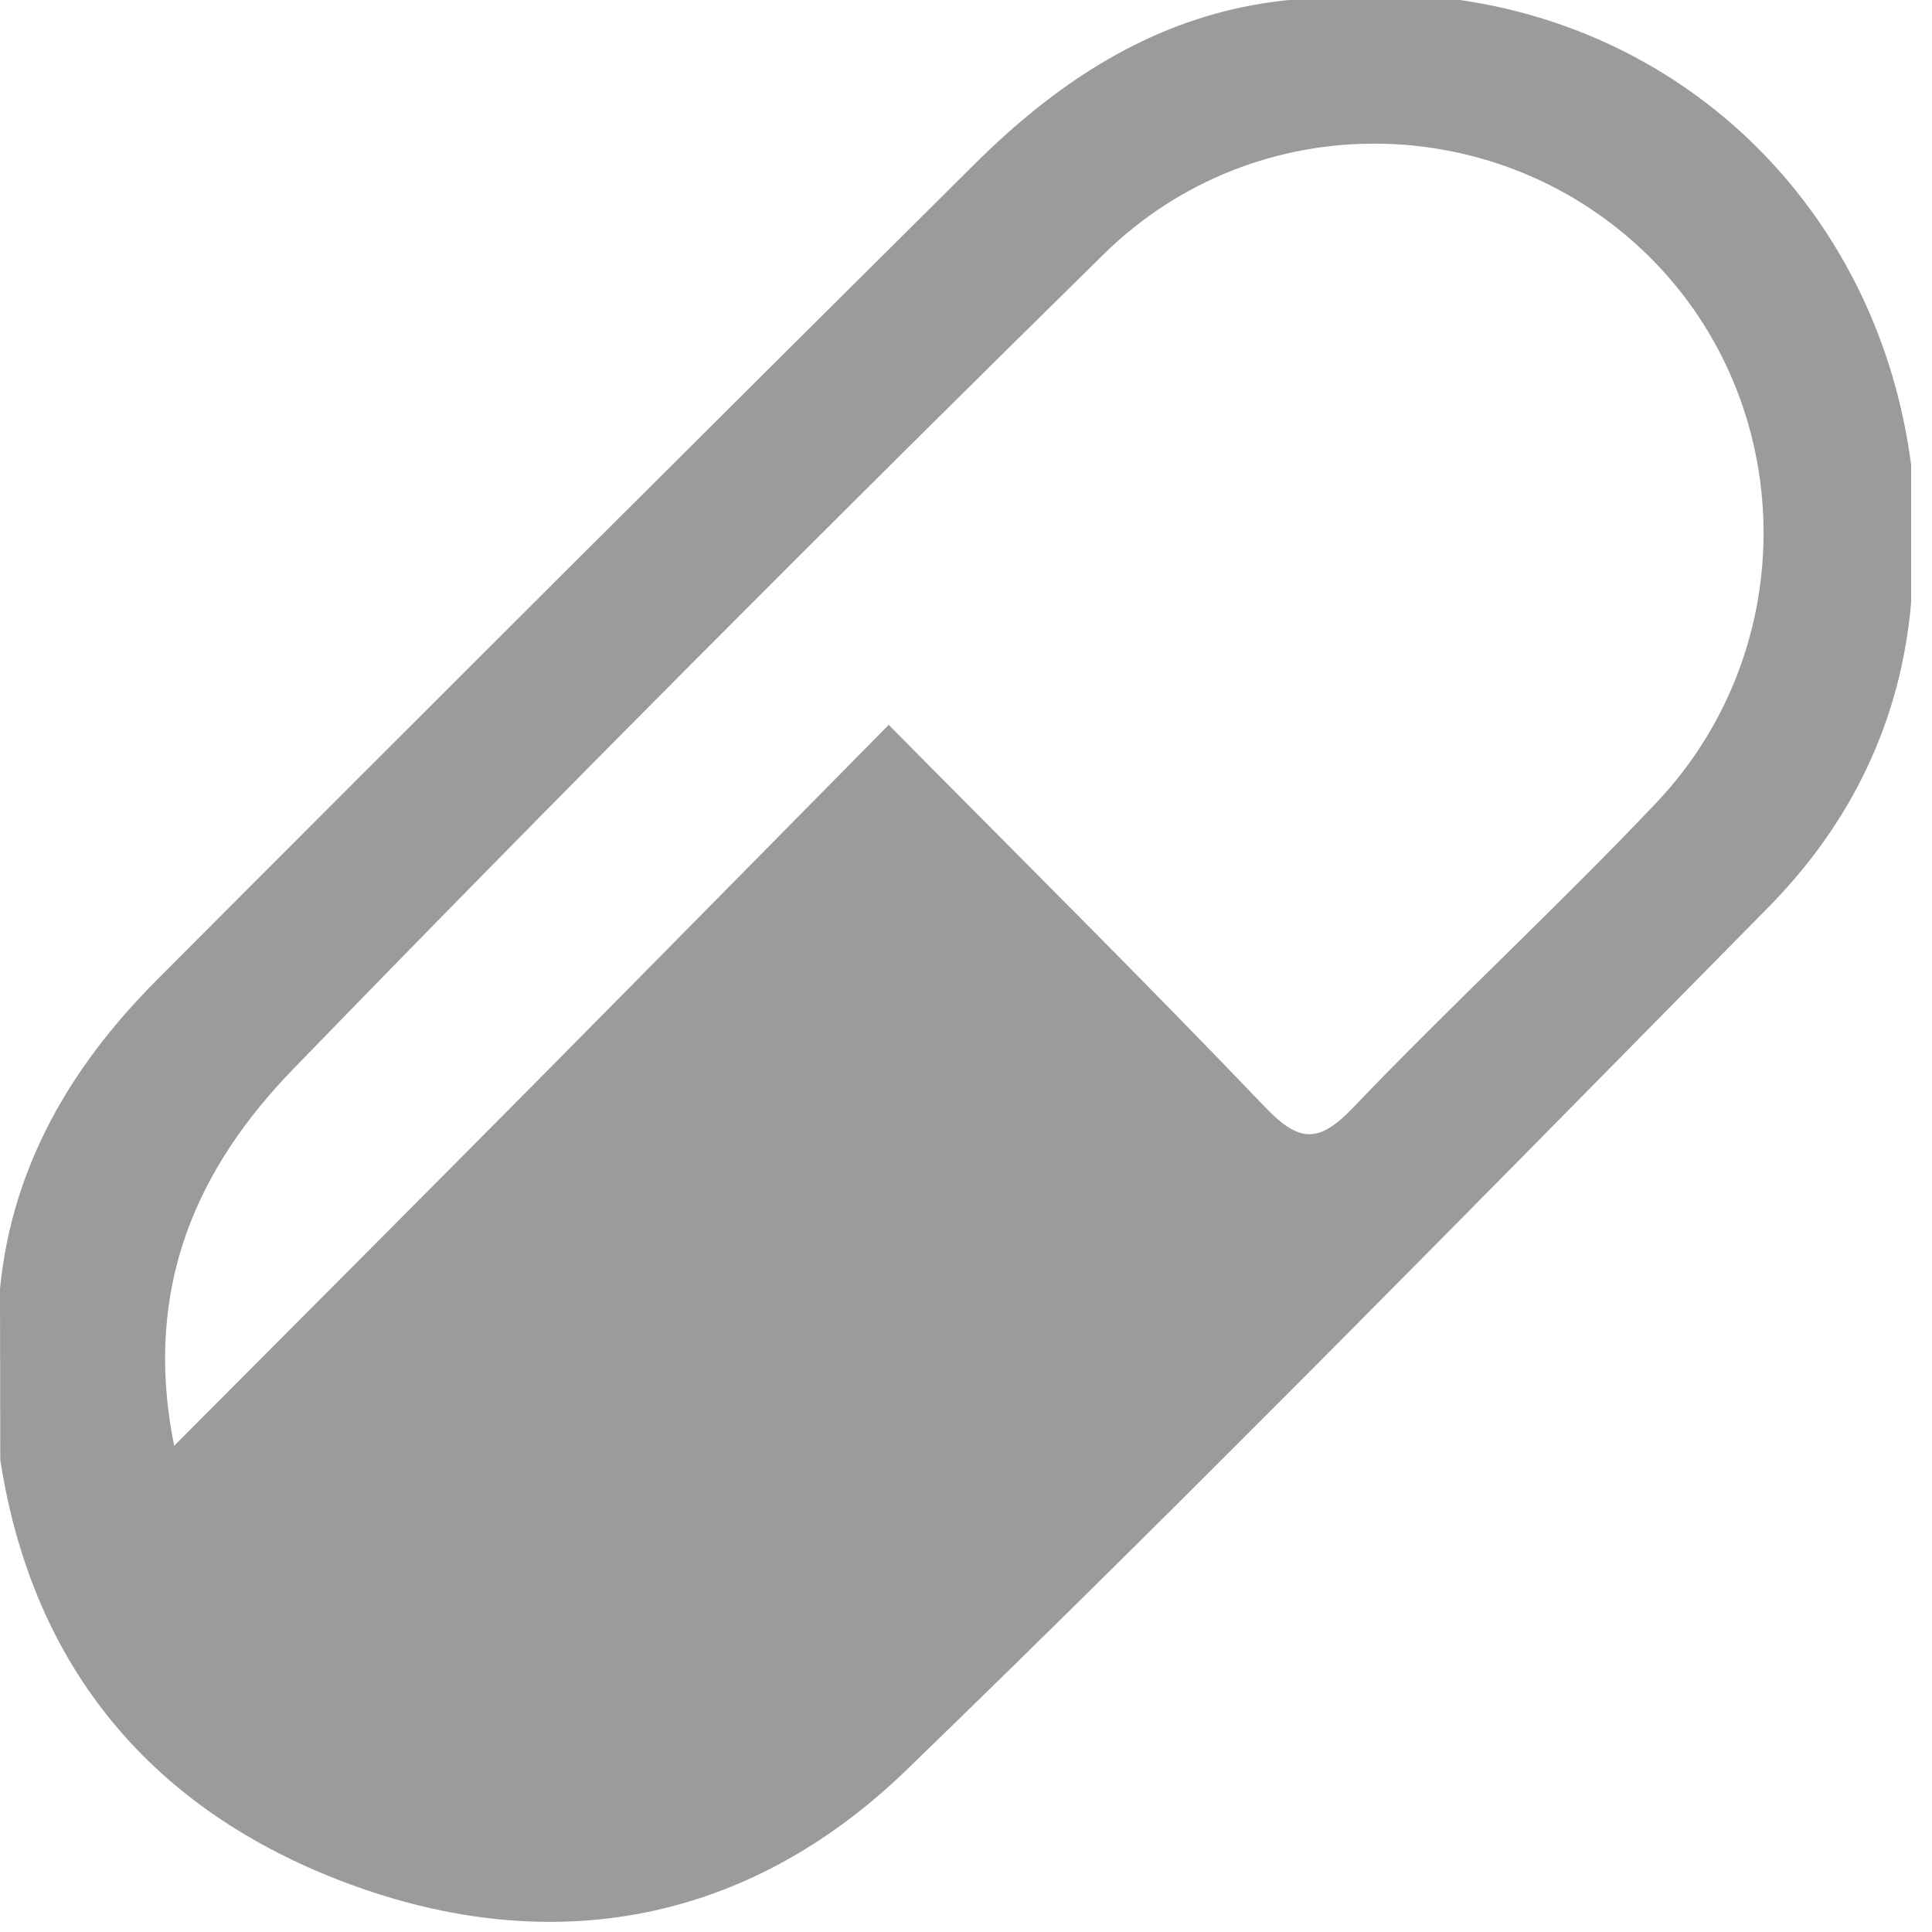 <?xml version="1.0" encoding="UTF-8"?>
<svg width="21px" height="21px" viewBox="0 0 21 21" version="1.1" xmlns="http://www.w3.org/2000/svg" xmlns:xlink="http://www.w3.org/1999/xlink">
    <!-- Generator: Sketch 46.2 (44496) - http://www.bohemiancoding.com/sketch -->
    <title>Group 74</title>
    <desc>Created with Sketch.</desc>
    <defs></defs>
    <g id="live" stroke="none" stroke-width="1" fill="none" fill-rule="evenodd">
        <g id="Group-74" transform="translate(-5, -5)">
            <path d="M23.002,13.727 C21.932,14.857 20.785,15.913 19.71,17.037 C19.336,17.428 19.125,17.424 18.753,17.036 C17.425,15.647 16.059,14.294 14.66,12.879 C13.315,14.241 12.034,15.543 10.748,16.841 C9.499,18.102 8.245,19.357 6.893,20.715 C6.543,18.972 7.162,17.677 8.19,16.617 C11.087,13.629 14.028,10.683 16.995,7.765 C18.657,6.129 21.307,6.183 22.928,7.791 C24.543,9.393 24.597,12.043 23.002,13.727 M20.87,5 C20.25,5 19.63,5 19.011,5 C17.632,5.136 16.543,5.84 15.592,6.785 C12.622,9.735 9.656,12.691 6.701,15.656 C5.777,16.583 5.132,17.669 5,19.007 C5.001,19.627 5.002,20.247 5.003,20.867 C5.353,23.14 6.666,24.68 8.766,25.467 C11.003,26.304 13.136,25.9 14.851,24.241 C18.026,21.169 21.117,18.01 24.219,14.864 C25.114,13.957 25.662,12.845 25.773,11.55 L25.773,10.053 C25.427,7.395 23.47,5.378 20.87,5" id="Fill-9" fill="#9B9B9B"></path>
            <rect id="Rectangle-22-Copy" x="0" y="0" width="30" height="30"></rect>
        </g>
    </g>
</svg>